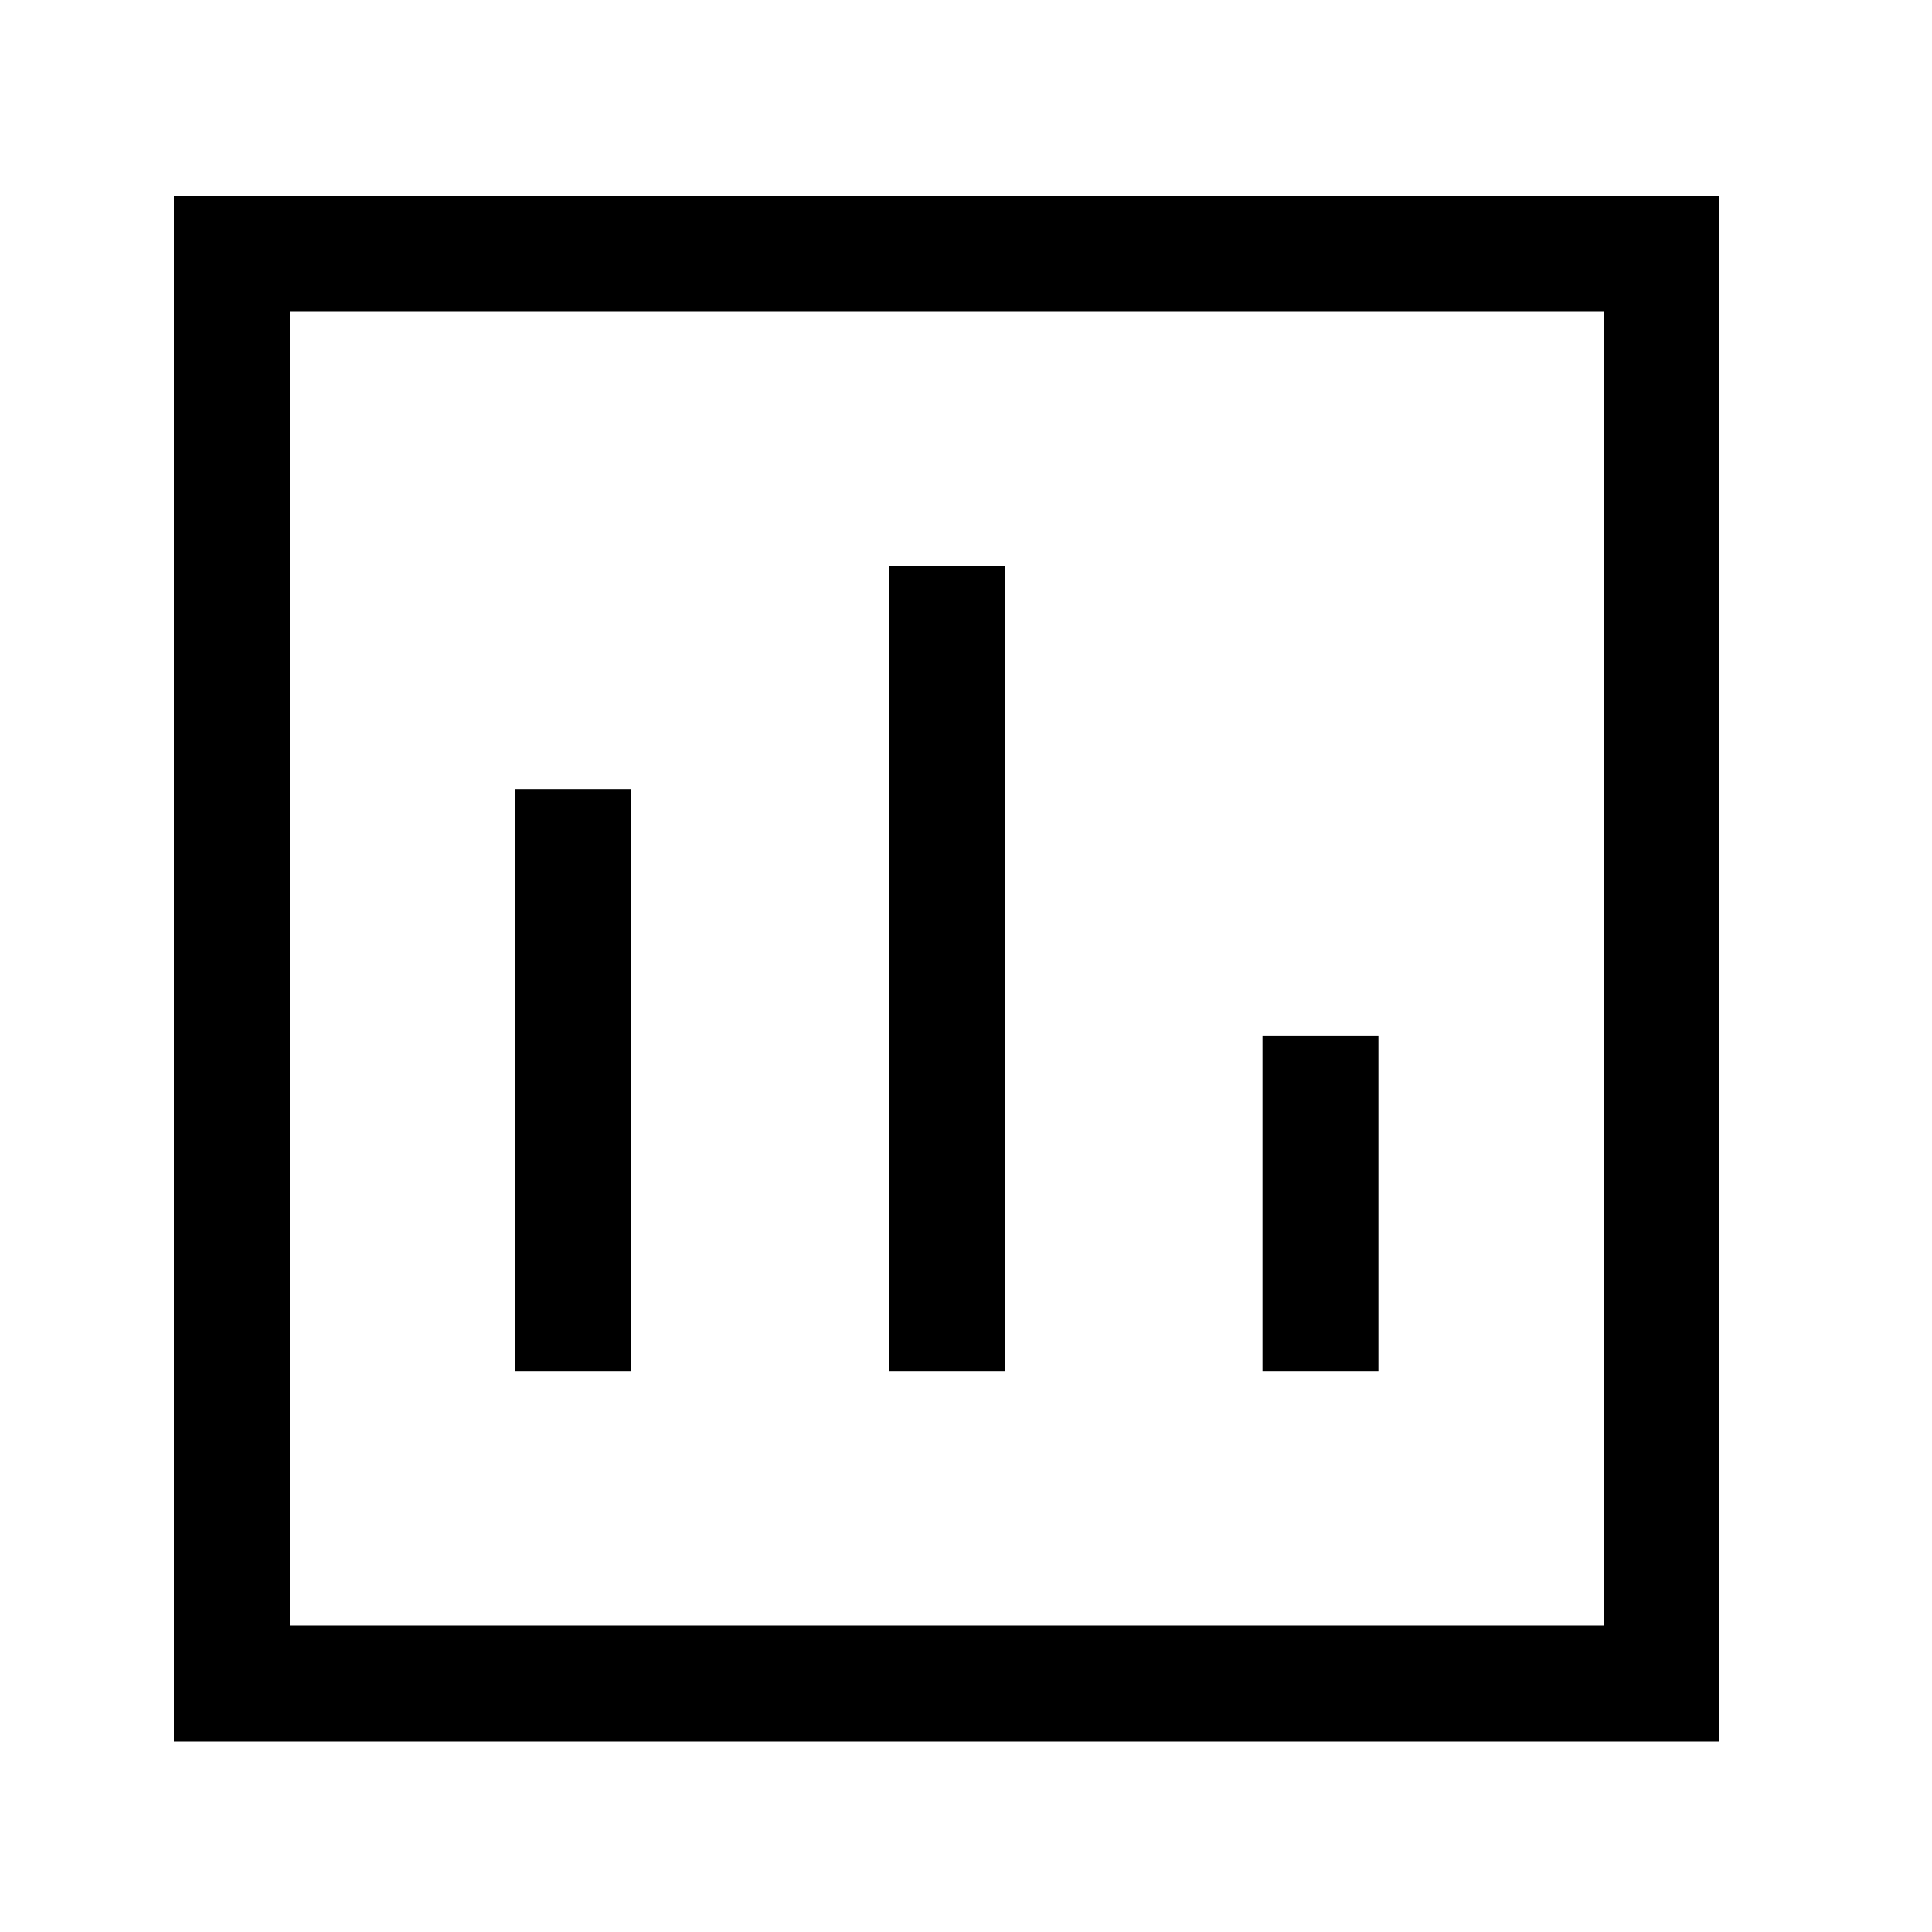 <svg width="25" height="25" viewBox="0 0 25 25" fill="none" xmlns="http://www.w3.org/2000/svg">
<path fill-rule="evenodd" clip-rule="evenodd" d="M8.164 10.212V17.742H6.664V10.212H8.164Z" fill="black"/>
<path fill-rule="evenodd" clip-rule="evenodd" d="M13.001 7.327V17.742H11.501V7.327H13.001Z" fill="black"/>
<path fill-rule="evenodd" clip-rule="evenodd" d="M17.837 13.399V17.742H16.337V13.399H17.837Z" fill="black"/>
<path fill-rule="evenodd" clip-rule="evenodd" d="M2.25 22.535L2.25 2.535L22.25 2.535L22.25 22.535L2.25 22.535ZM3.75 21.035L20.75 21.035L20.75 4.035L3.75 4.035L3.75 21.035Z" fill="black"/>
</svg>
